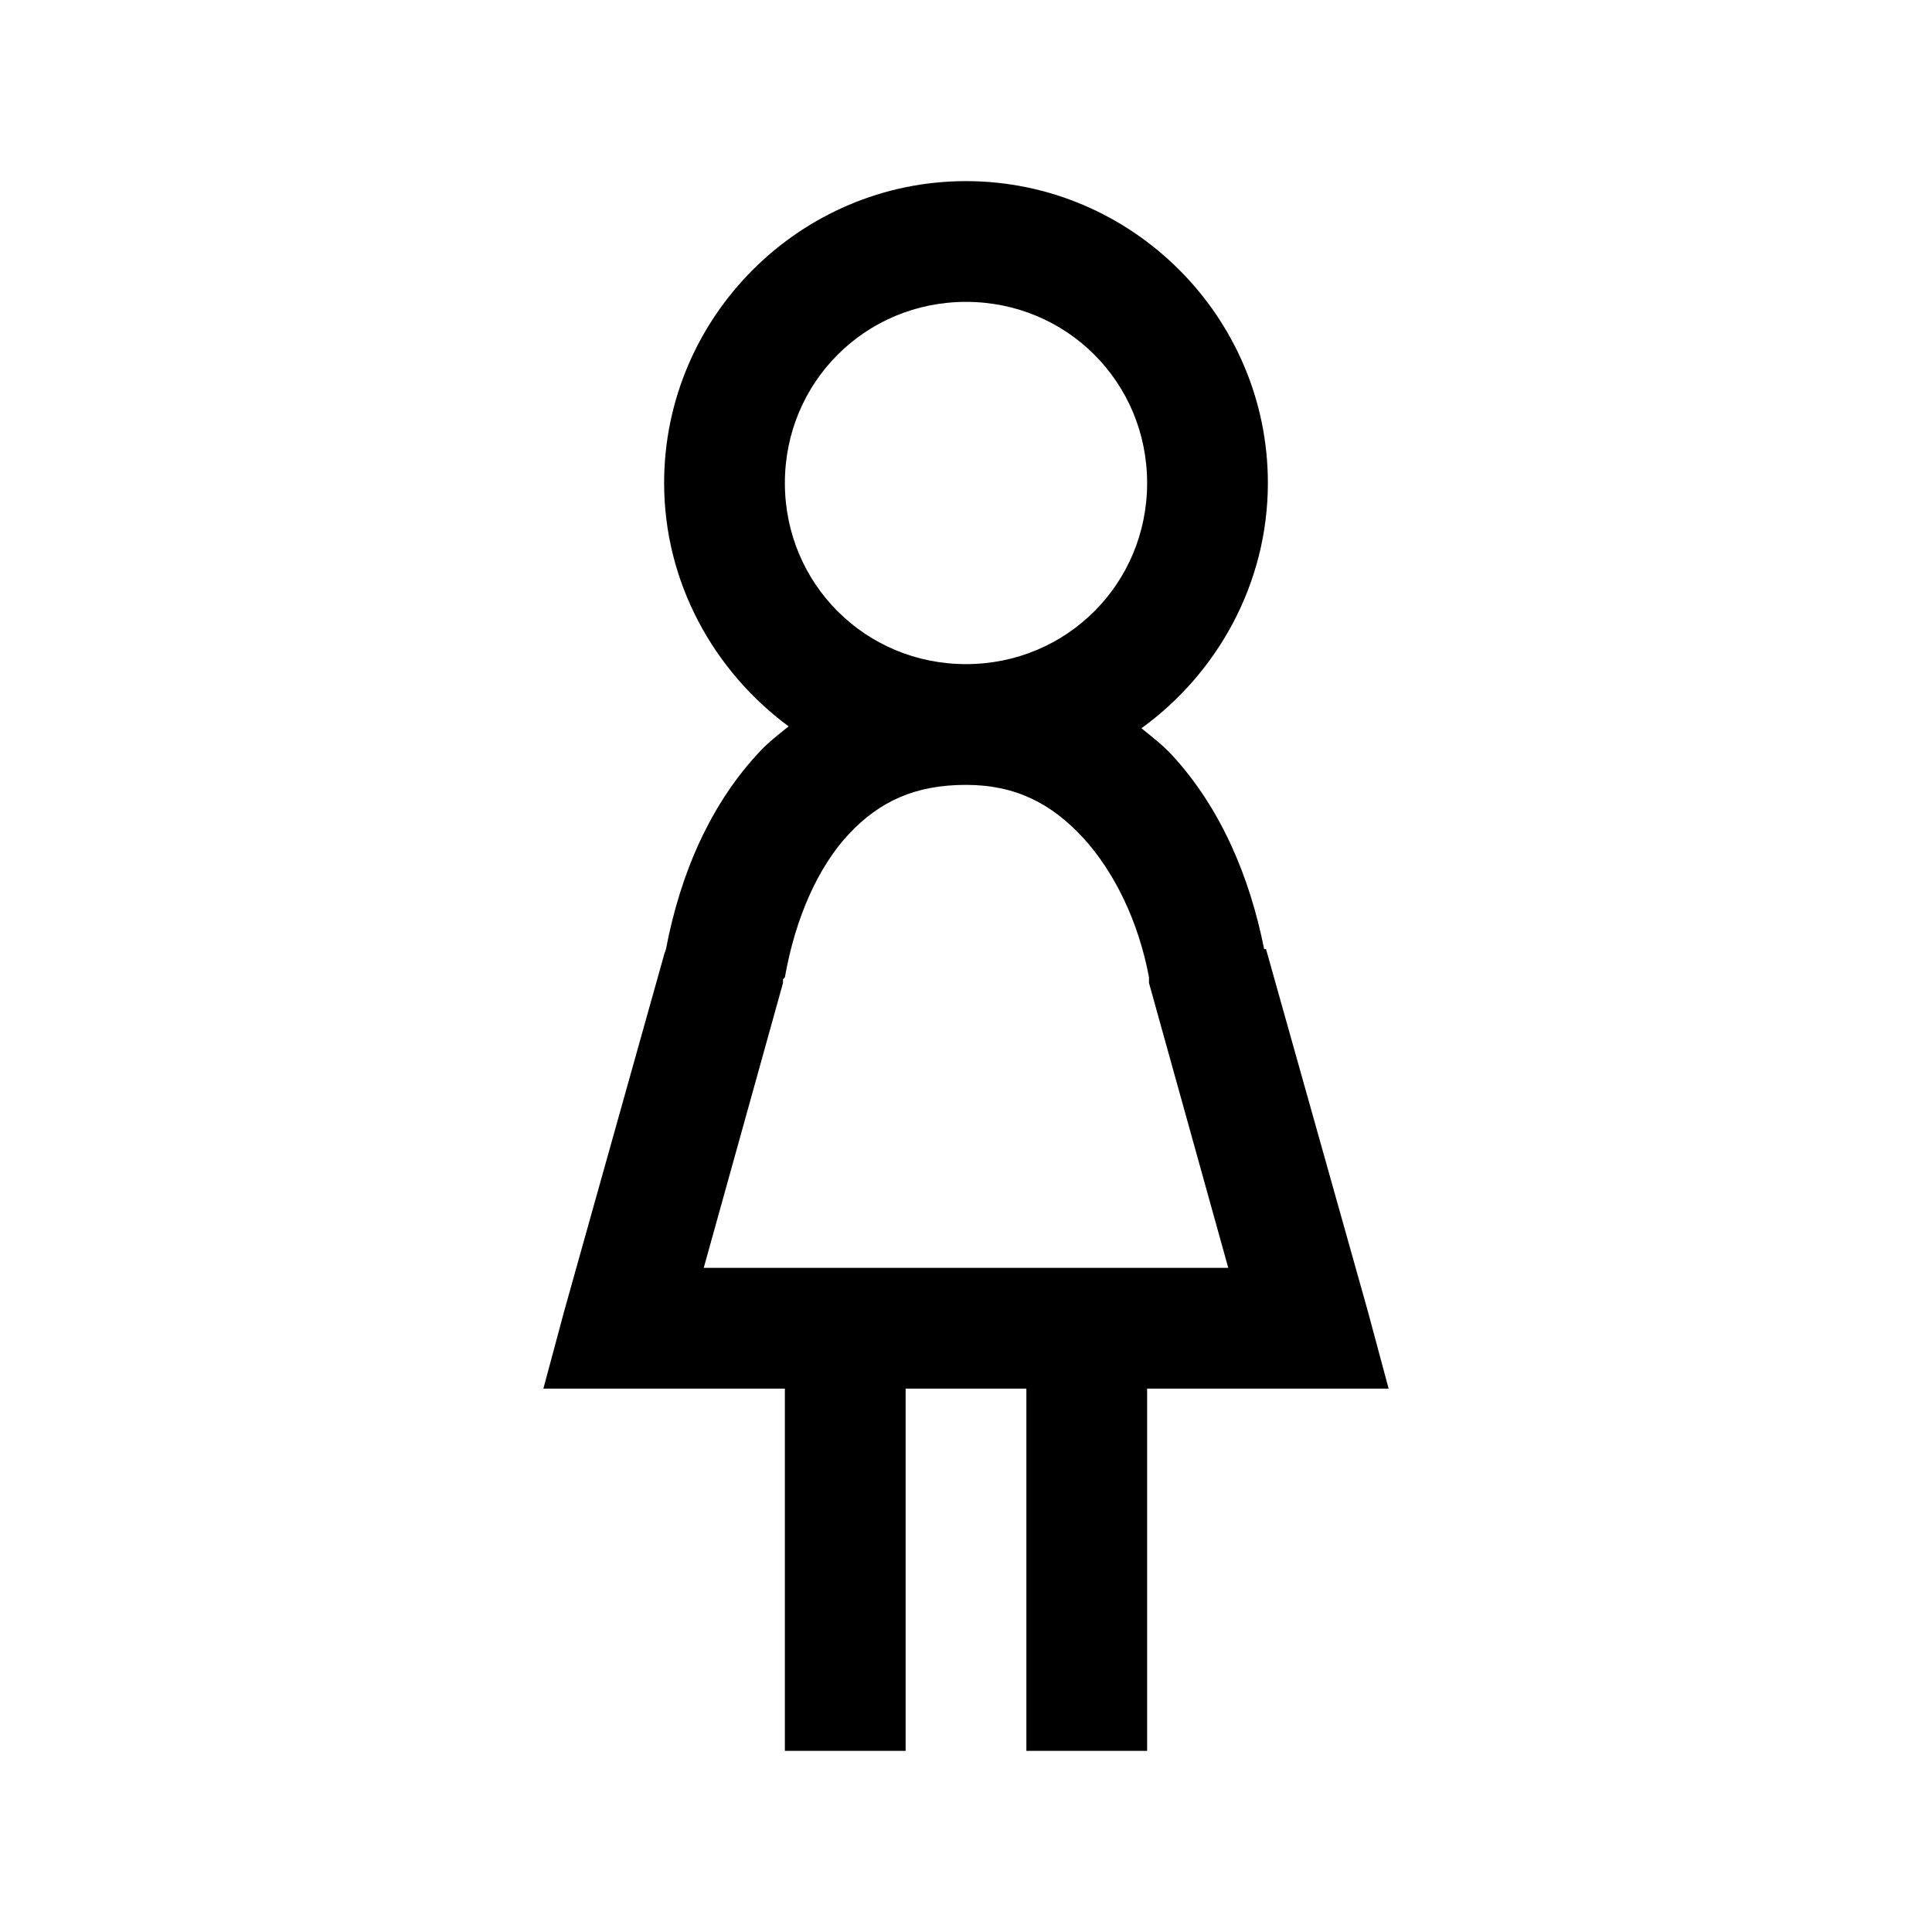 <?xml version="1.0" encoding="UTF-8"?>
<svg xmlns="http://www.w3.org/2000/svg" xmlns:xlink="http://www.w3.org/1999/xlink" viewBox="0 0 32 32" version="1.1">
<g>
<path d="M 16 3 C 13.25 3 11 5.25 11 8 C 11 9.648 11.824 11.117 13.062 12.031 C 12.898 12.164 12.738 12.285 12.594 12.438 C 11.773 13.305 11.27 14.461 11.031 15.719 C 11.023 15.754 11.008 15.777 11 15.812 L 9.344 21.719 L 9 23 L 13 23 L 13 29 L 15 29 L 15 23 L 17 23 L 17 29 L 19 29 L 19 23 L 23 23 L 22.656 21.719 L 20.969 15.719 L 20.938 15.719 C 20.699 14.52 20.219 13.379 19.406 12.5 C 19.258 12.34 19.078 12.203 18.906 12.062 C 20.164 11.152 21 9.664 21 8 C 21 5.25 18.75 3 16 3 Z M 16 5 C 17.668 5 19 6.332 19 8 C 19 9.668 17.668 11 16 11 C 14.332 11 13 9.668 13 8 C 13 6.332 14.332 5 16 5 Z M 16 13 C 16.828 13 17.422 13.316 17.938 13.875 C 18.453 14.434 18.859 15.262 19.031 16.188 L 19.031 16.281 L 20.344 21 L 11.656 21 L 12.969 16.281 L 12.969 16.219 L 13 16.188 C 13.176 15.188 13.559 14.348 14.062 13.812 C 14.566 13.277 15.152 13 16 13 Z "></path>
</g>
</svg>
